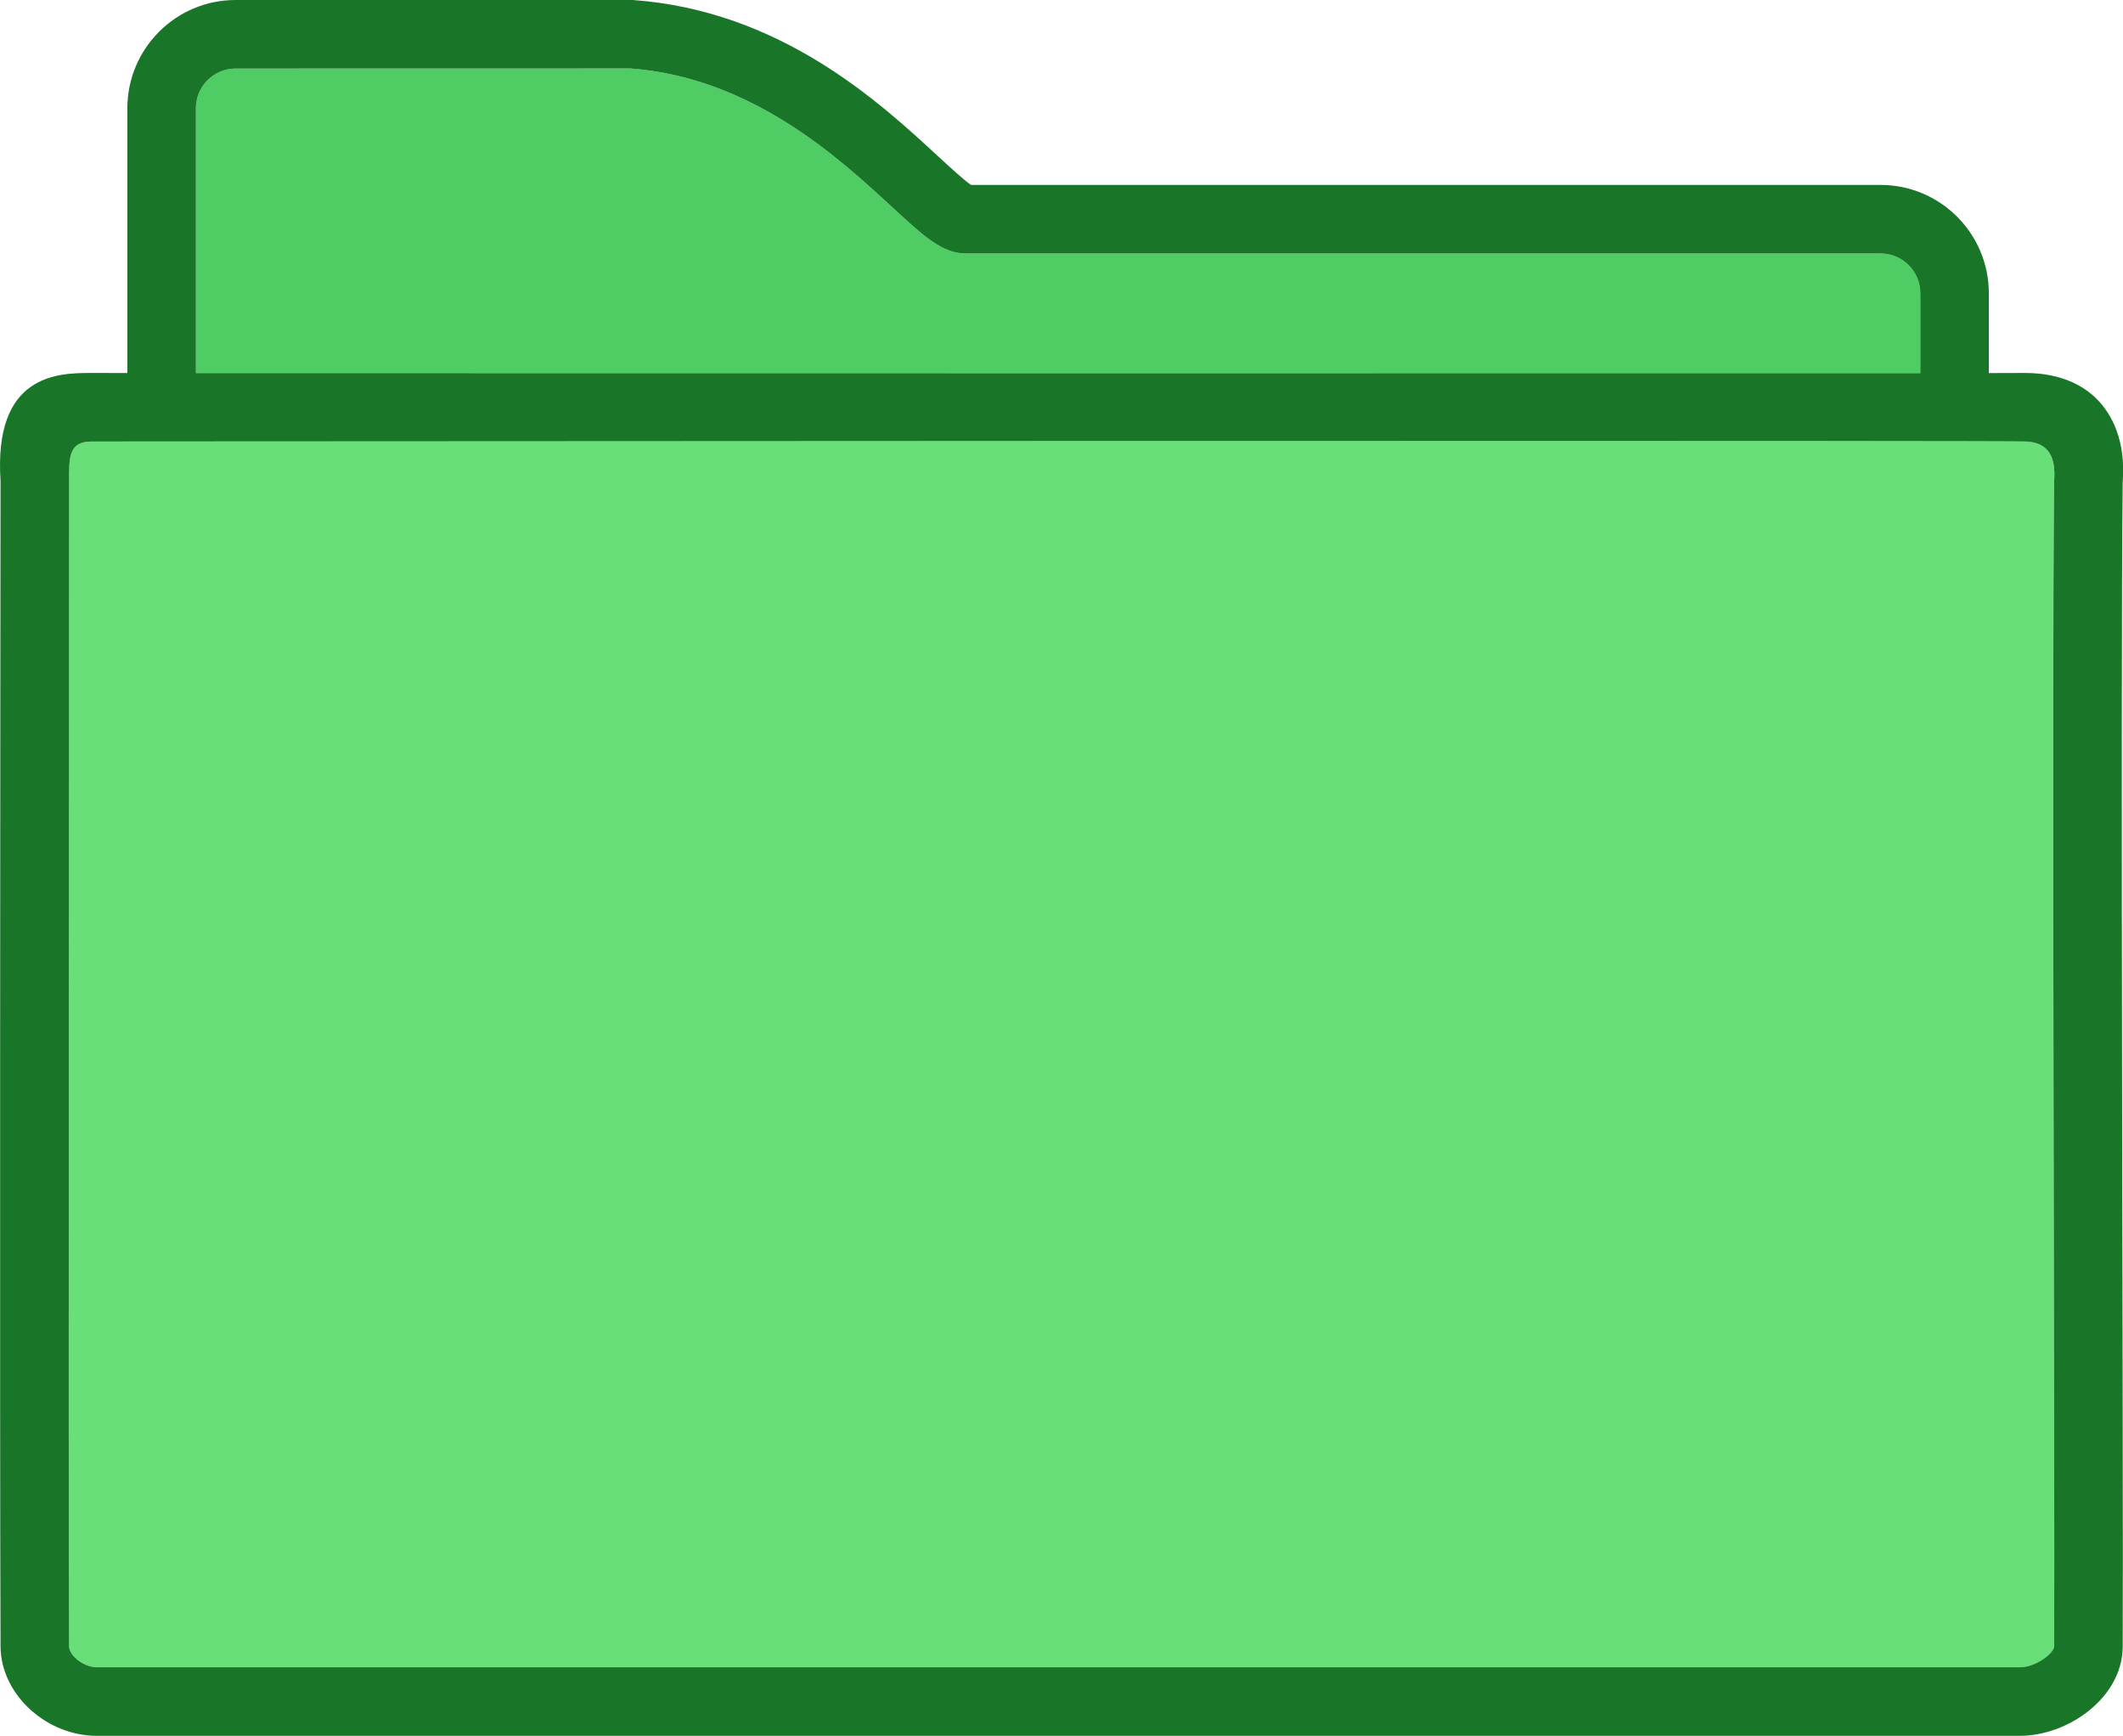 <?xml version="1.0" encoding="UTF-8" standalone="no"?><svg xmlns="http://www.w3.org/2000/svg" xmlns:xlink="http://www.w3.org/1999/xlink" contentScriptType="text/ecmascript" fill="#197629" width="611.6" zoomAndPan="magnify" contentStyleType="text/css" viewBox="0.0 0.0 611.6 500.0" height="500" preserveAspectRatio="xMidYMid meet" version="1"><defs><clipPath id="a"><path d="M 0 0 L 611.648 0 L 611.648 500 L 0 500 Z M 0 0"/></clipPath></defs><g><g id="change1_1"><path fill="#4fcc64" d="M 553.207 107.477 L 553.207 84.457 C 553.207 78.148 548.07 73.016 541.773 73.016 C 541.773 73.016 281.391 72.992 278.27 73.016 C 271.488 73.016 266.312 68.238 256.895 59.562 C 241.793 45.609 216.504 22.277 181.598 19.723 L 67.863 19.746 C 61.566 19.746 56.438 24.879 56.438 31.191 L 56.438 107.461 C 115.215 107.492 518.496 107.508 553.207 107.477"/></g><g id="change2_1"><path fill="#68df79" d="M 591.77 138.41 C 592.262 131.898 590.32 127.574 583.902 127.18 C 583.316 127.141 577.094 127.113 566.387 127.09 C 483.16 126.914 128.934 127.105 44.438 127.164 C 33.242 127.172 26.762 127.176 26.297 127.18 C 19.773 127.199 19.898 131.809 19.906 138.52 C 19.969 191.441 19.641 415.523 19.906 474.164 C 19.93 476.996 24.211 480.25 27.945 480.25 L 581.836 480.25 C 586.664 480.25 591.77 476.043 591.77 474.195 C 591.992 425.715 591.059 202.824 591.77 138.41"/></g><g id="change3_1" clip-path="url(#a)"><path fill="inherit" d="M 56.438 31.191 C 56.438 24.879 61.566 19.746 67.863 19.746 L 181.598 19.723 C 216.504 22.277 241.793 45.609 256.895 59.562 C 266.312 68.238 271.488 73.016 278.27 73.016 C 281.391 72.992 541.773 73.016 541.773 73.016 C 548.07 73.016 553.207 78.148 553.207 84.457 L 553.207 107.477 C 518.496 107.508 115.215 107.492 56.438 107.461 Z M 27.945 480.25 C 24.211 480.25 19.93 476.996 19.906 474.164 C 19.641 415.523 19.969 191.441 19.906 138.52 C 19.898 131.809 19.773 127.199 26.297 127.18 C 26.762 127.176 33.242 127.172 44.438 127.164 C 128.934 127.105 483.16 126.914 566.387 127.09 C 577.094 127.113 583.316 127.141 583.902 127.18 C 590.32 127.574 592.262 131.898 591.77 138.41 C 591.059 202.824 591.992 425.715 591.77 474.195 C 591.77 476.043 586.664 480.25 581.836 480.25 Z M 611.512 138.93 C 612.469 126.797 608.305 119.523 604.645 115.559 C 601.211 111.848 594.836 107.43 583.301 107.43 C 582.535 107.438 579.02 107.445 572.949 107.461 L 572.949 84.461 C 572.949 67.266 558.961 53.27 541.773 53.27 C 541.773 53.27 286.957 53.242 279.719 53.262 C 277.703 51.887 273.641 48.137 270.297 45.066 C 253.301 29.359 224.848 3.086 182.32 0 L 67.863 0 C 50.668 0 36.688 13.992 36.688 31.191 L 36.688 107.445 C 30.641 107.438 26.957 107.438 26.133 107.43 C 16.668 107.43 -1.898 107.773 0.156 138.559 C 0.094 194.129 -0.105 415.574 0.156 474.273 C 0.234 487.977 13.227 500 27.945 500 L 581.836 500 C 595.816 500 611.484 488.977 611.52 474.262 C 611.75 425.758 610.809 202.895 611.512 138.93"/></g></g></svg>
